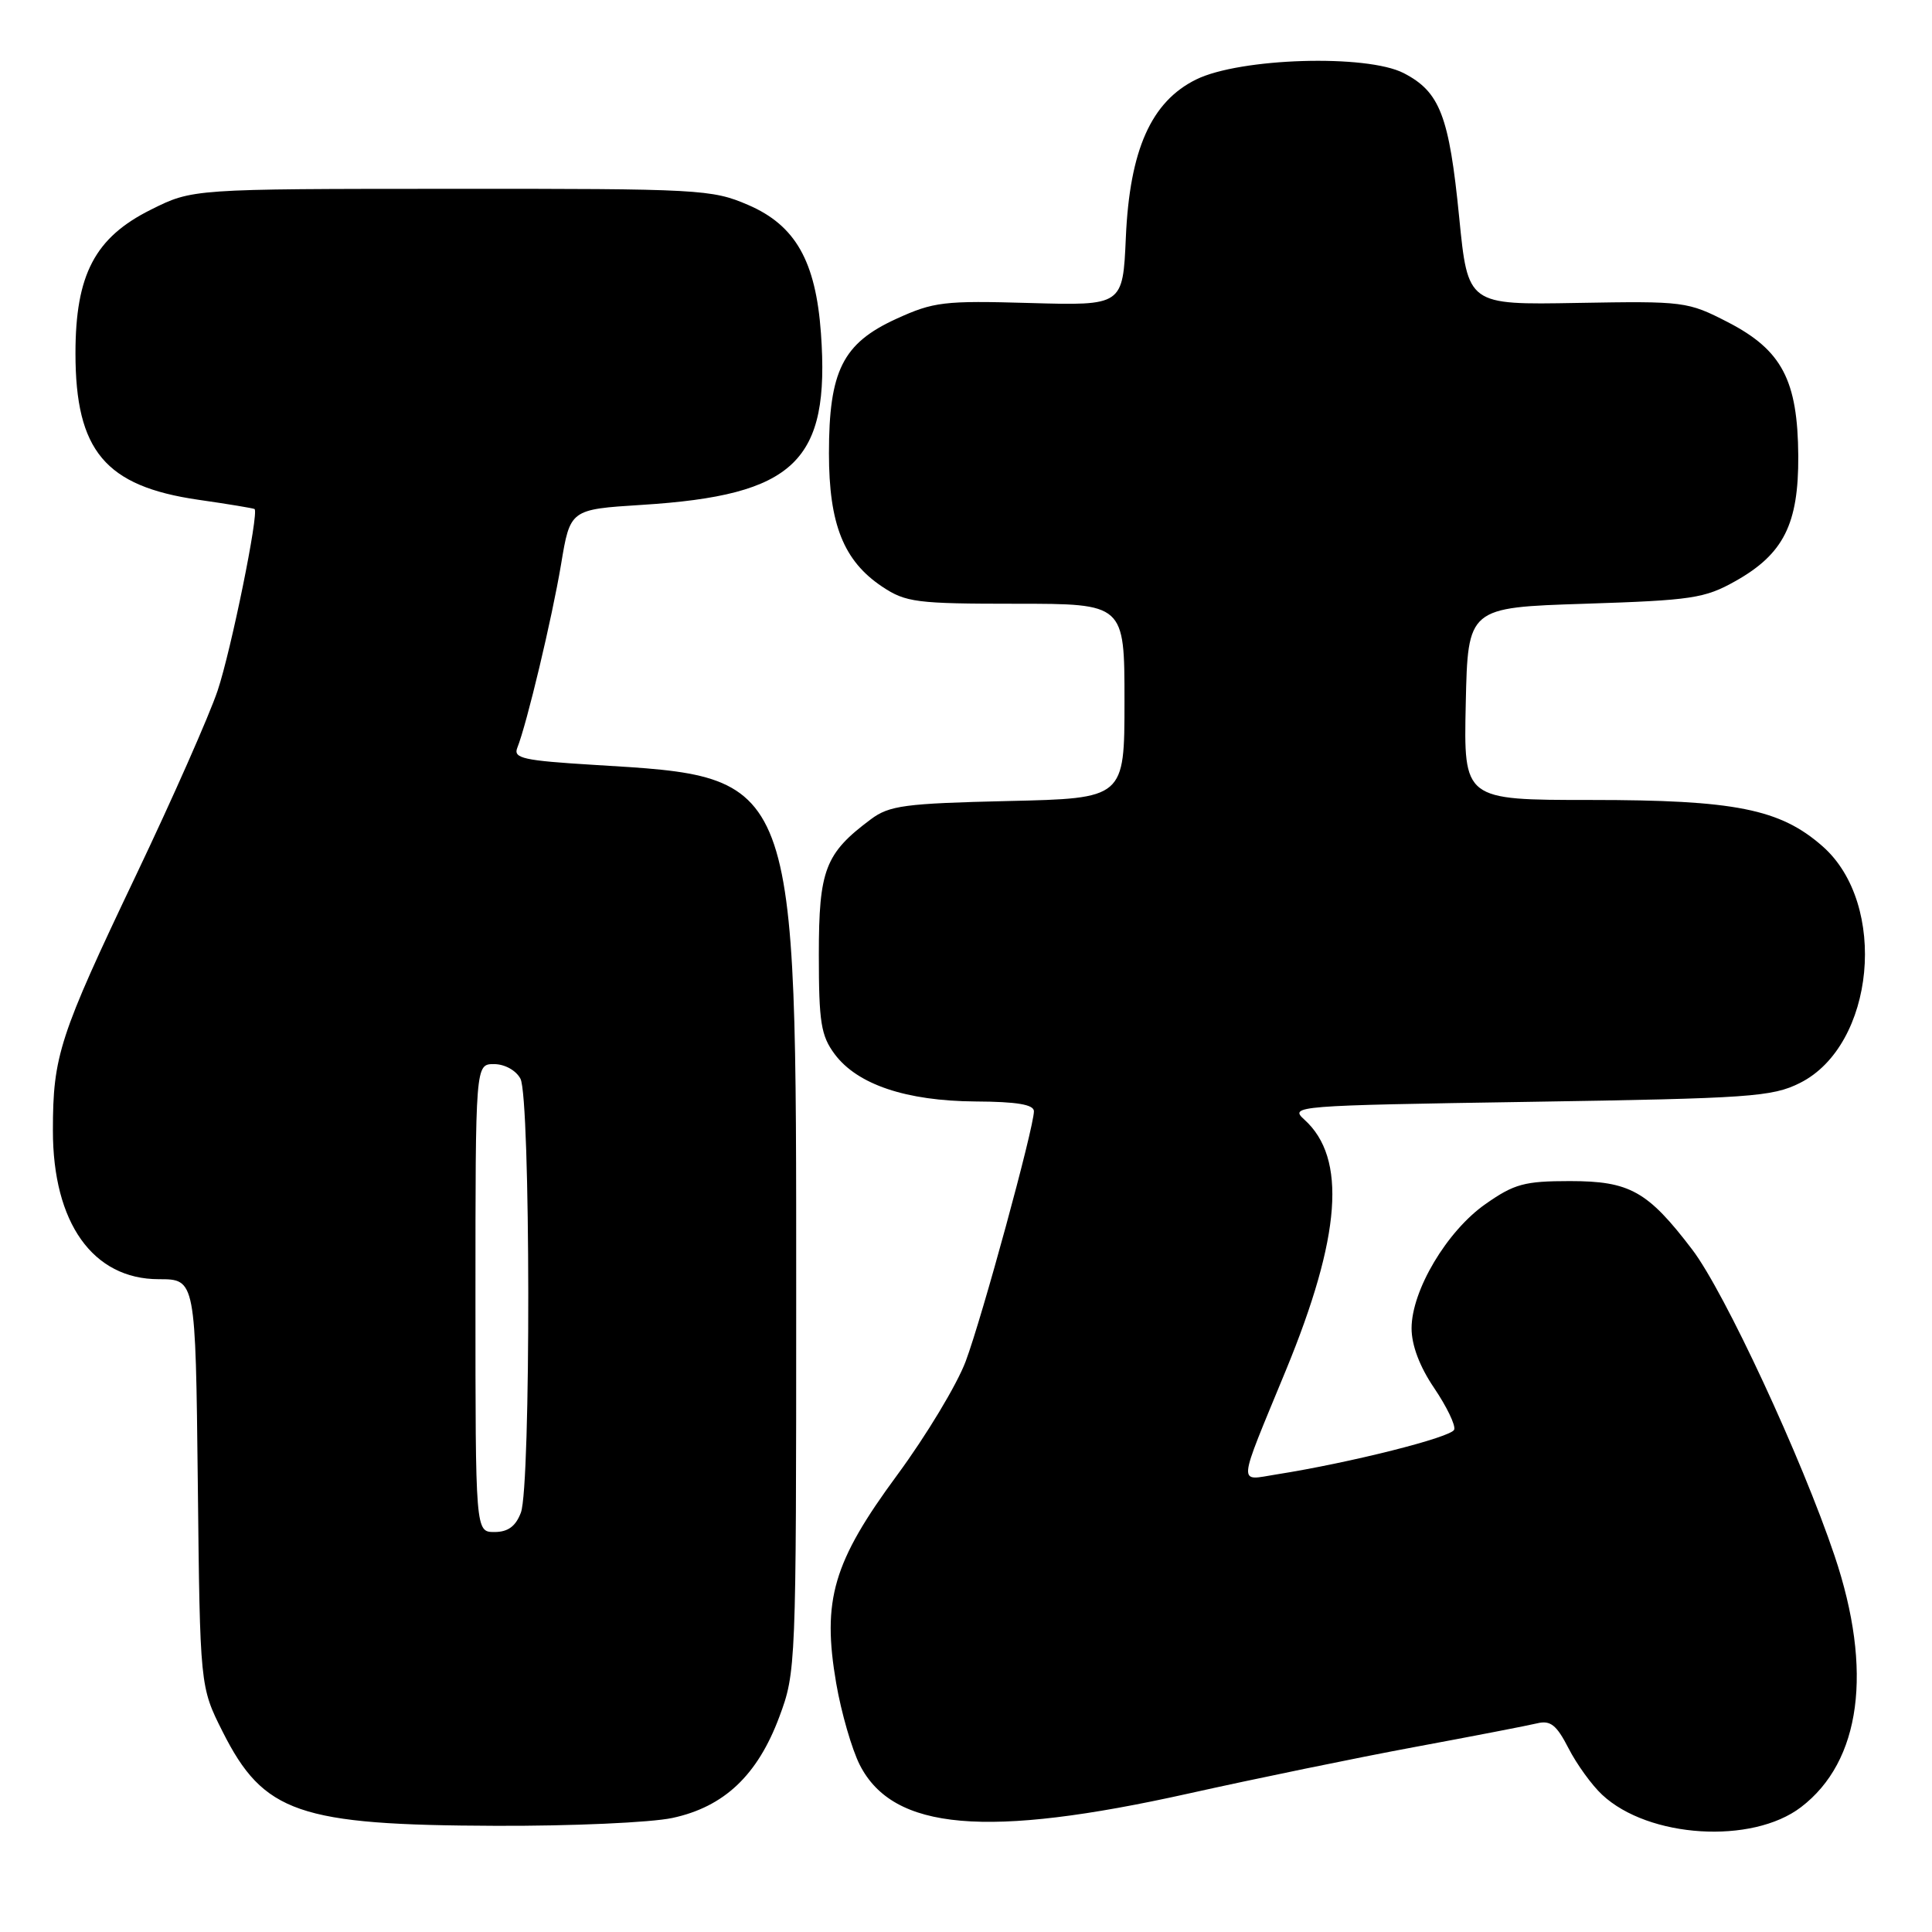 <?xml version="1.0" encoding="UTF-8" standalone="no"?>
<!DOCTYPE svg PUBLIC "-//W3C//DTD SVG 1.1//EN" "http://www.w3.org/Graphics/SVG/1.1/DTD/svg11.dtd" >
<svg xmlns="http://www.w3.org/2000/svg" xmlns:xlink="http://www.w3.org/1999/xlink" version="1.1" viewBox="0 0 256 256">
 <g >
 <path fill="currentColor"
d=" M 238.64 239.46 C 246.60 233.39 248.21 221.36 243.09 206.15 C 238.76 193.26 228.50 171.18 224.24 165.59 C 218.32 157.82 215.96 156.50 208.01 156.50 C 202.01 156.50 200.64 156.87 196.84 159.54 C 191.73 163.11 187.05 170.98 187.04 176.00 C 187.04 178.25 188.11 181.09 190.04 183.93 C 191.69 186.37 192.89 188.85 192.69 189.43 C 192.37 190.44 178.85 193.84 169.13 195.37 C 163.98 196.18 163.88 197.37 170.38 181.59 C 177.70 163.82 178.47 153.45 172.85 148.37 C 170.83 146.54 171.43 146.49 202.64 146.00 C 231.92 145.54 234.82 145.34 238.50 143.50 C 248.45 138.52 250.23 119.80 241.49 112.13 C 235.87 107.19 229.90 106.00 210.79 106.00 C 193.94 106.00 193.94 106.00 194.22 93.25 C 194.50 80.50 194.50 80.50 210.00 80.00 C 224.17 79.54 225.88 79.29 229.95 77.00 C 236.34 73.41 238.33 69.43 238.28 60.41 C 238.21 50.37 236.12 46.39 228.95 42.69 C 223.62 39.95 223.17 39.89 209.00 40.14 C 194.50 40.40 194.50 40.40 193.35 28.80 C 192.02 15.35 190.80 12.17 186.00 9.69 C 181.09 7.16 164.31 7.67 158.50 10.53 C 152.53 13.47 149.69 19.86 149.18 31.47 C 148.78 40.50 148.78 40.50 136.45 40.15 C 125.06 39.82 123.71 39.99 118.74 42.26 C 111.66 45.50 109.84 49.15 109.84 60.07 C 109.84 69.46 111.79 74.33 116.90 77.74 C 120.03 79.82 121.41 80.00 134.65 80.00 C 149.00 80.00 149.00 80.00 149.00 92.89 C 149.00 105.79 149.00 105.79 133.57 106.14 C 119.88 106.46 117.84 106.73 115.39 108.56 C 109.33 113.08 108.50 115.25 108.50 126.50 C 108.50 135.46 108.78 137.23 110.60 139.68 C 113.61 143.71 120.06 145.88 129.25 145.95 C 134.76 145.98 137.00 146.36 137.00 147.25 C 136.99 149.44 130.14 174.55 127.96 180.38 C 126.81 183.46 122.72 190.24 118.89 195.44 C 110.38 206.99 108.91 212.01 110.80 223.04 C 111.47 226.93 112.88 231.80 113.93 233.87 C 118.36 242.55 130.69 243.62 157.50 237.65 C 166.30 235.69 179.80 232.91 187.50 231.48 C 195.20 230.05 202.48 228.64 203.68 228.35 C 205.44 227.92 206.25 228.56 207.84 231.66 C 208.92 233.77 210.93 236.55 212.30 237.82 C 218.44 243.56 232.16 244.41 238.64 239.46 Z  M 89.09 240.89 C 95.95 239.42 100.38 235.23 103.26 227.50 C 105.47 221.59 105.50 220.80 105.50 172.00 C 105.50 102.10 105.85 103.01 78.70 101.35 C 69.37 100.78 67.99 100.48 68.54 99.10 C 69.81 95.92 73.14 81.94 74.34 74.80 C 75.55 67.50 75.55 67.50 85.03 66.90 C 105.35 65.63 110.00 61.17 108.78 44.16 C 108.09 34.59 105.40 29.85 99.12 27.15 C 94.34 25.09 92.71 25.00 59.81 25.02 C 25.50 25.03 25.50 25.03 20.00 27.78 C 12.58 31.47 10.00 36.39 10.00 46.81 C 10.00 59.73 13.94 64.43 26.27 66.22 C 30.25 66.79 33.60 67.35 33.73 67.45 C 34.34 67.92 30.62 86.18 28.84 91.50 C 27.73 94.80 22.86 105.83 18.01 116.00 C 7.85 137.32 7.01 139.90 7.01 149.79 C 7.00 162.04 12.31 169.50 21.04 169.50 C 25.91 169.50 25.91 169.50 26.21 196.50 C 26.50 223.50 26.50 223.50 29.50 229.46 C 34.93 240.24 39.55 241.84 65.70 241.93 C 75.71 241.97 86.24 241.50 89.09 240.89 Z  M 63.00 172.00 C 63.00 141.00 63.00 141.00 65.46 141.00 C 66.88 141.00 68.37 141.83 68.96 142.93 C 70.31 145.44 70.36 196.93 69.02 200.43 C 68.33 202.25 67.31 203.00 65.52 203.00 C 63.00 203.00 63.00 203.00 63.00 172.00 Z "/>
</g>
</svg>